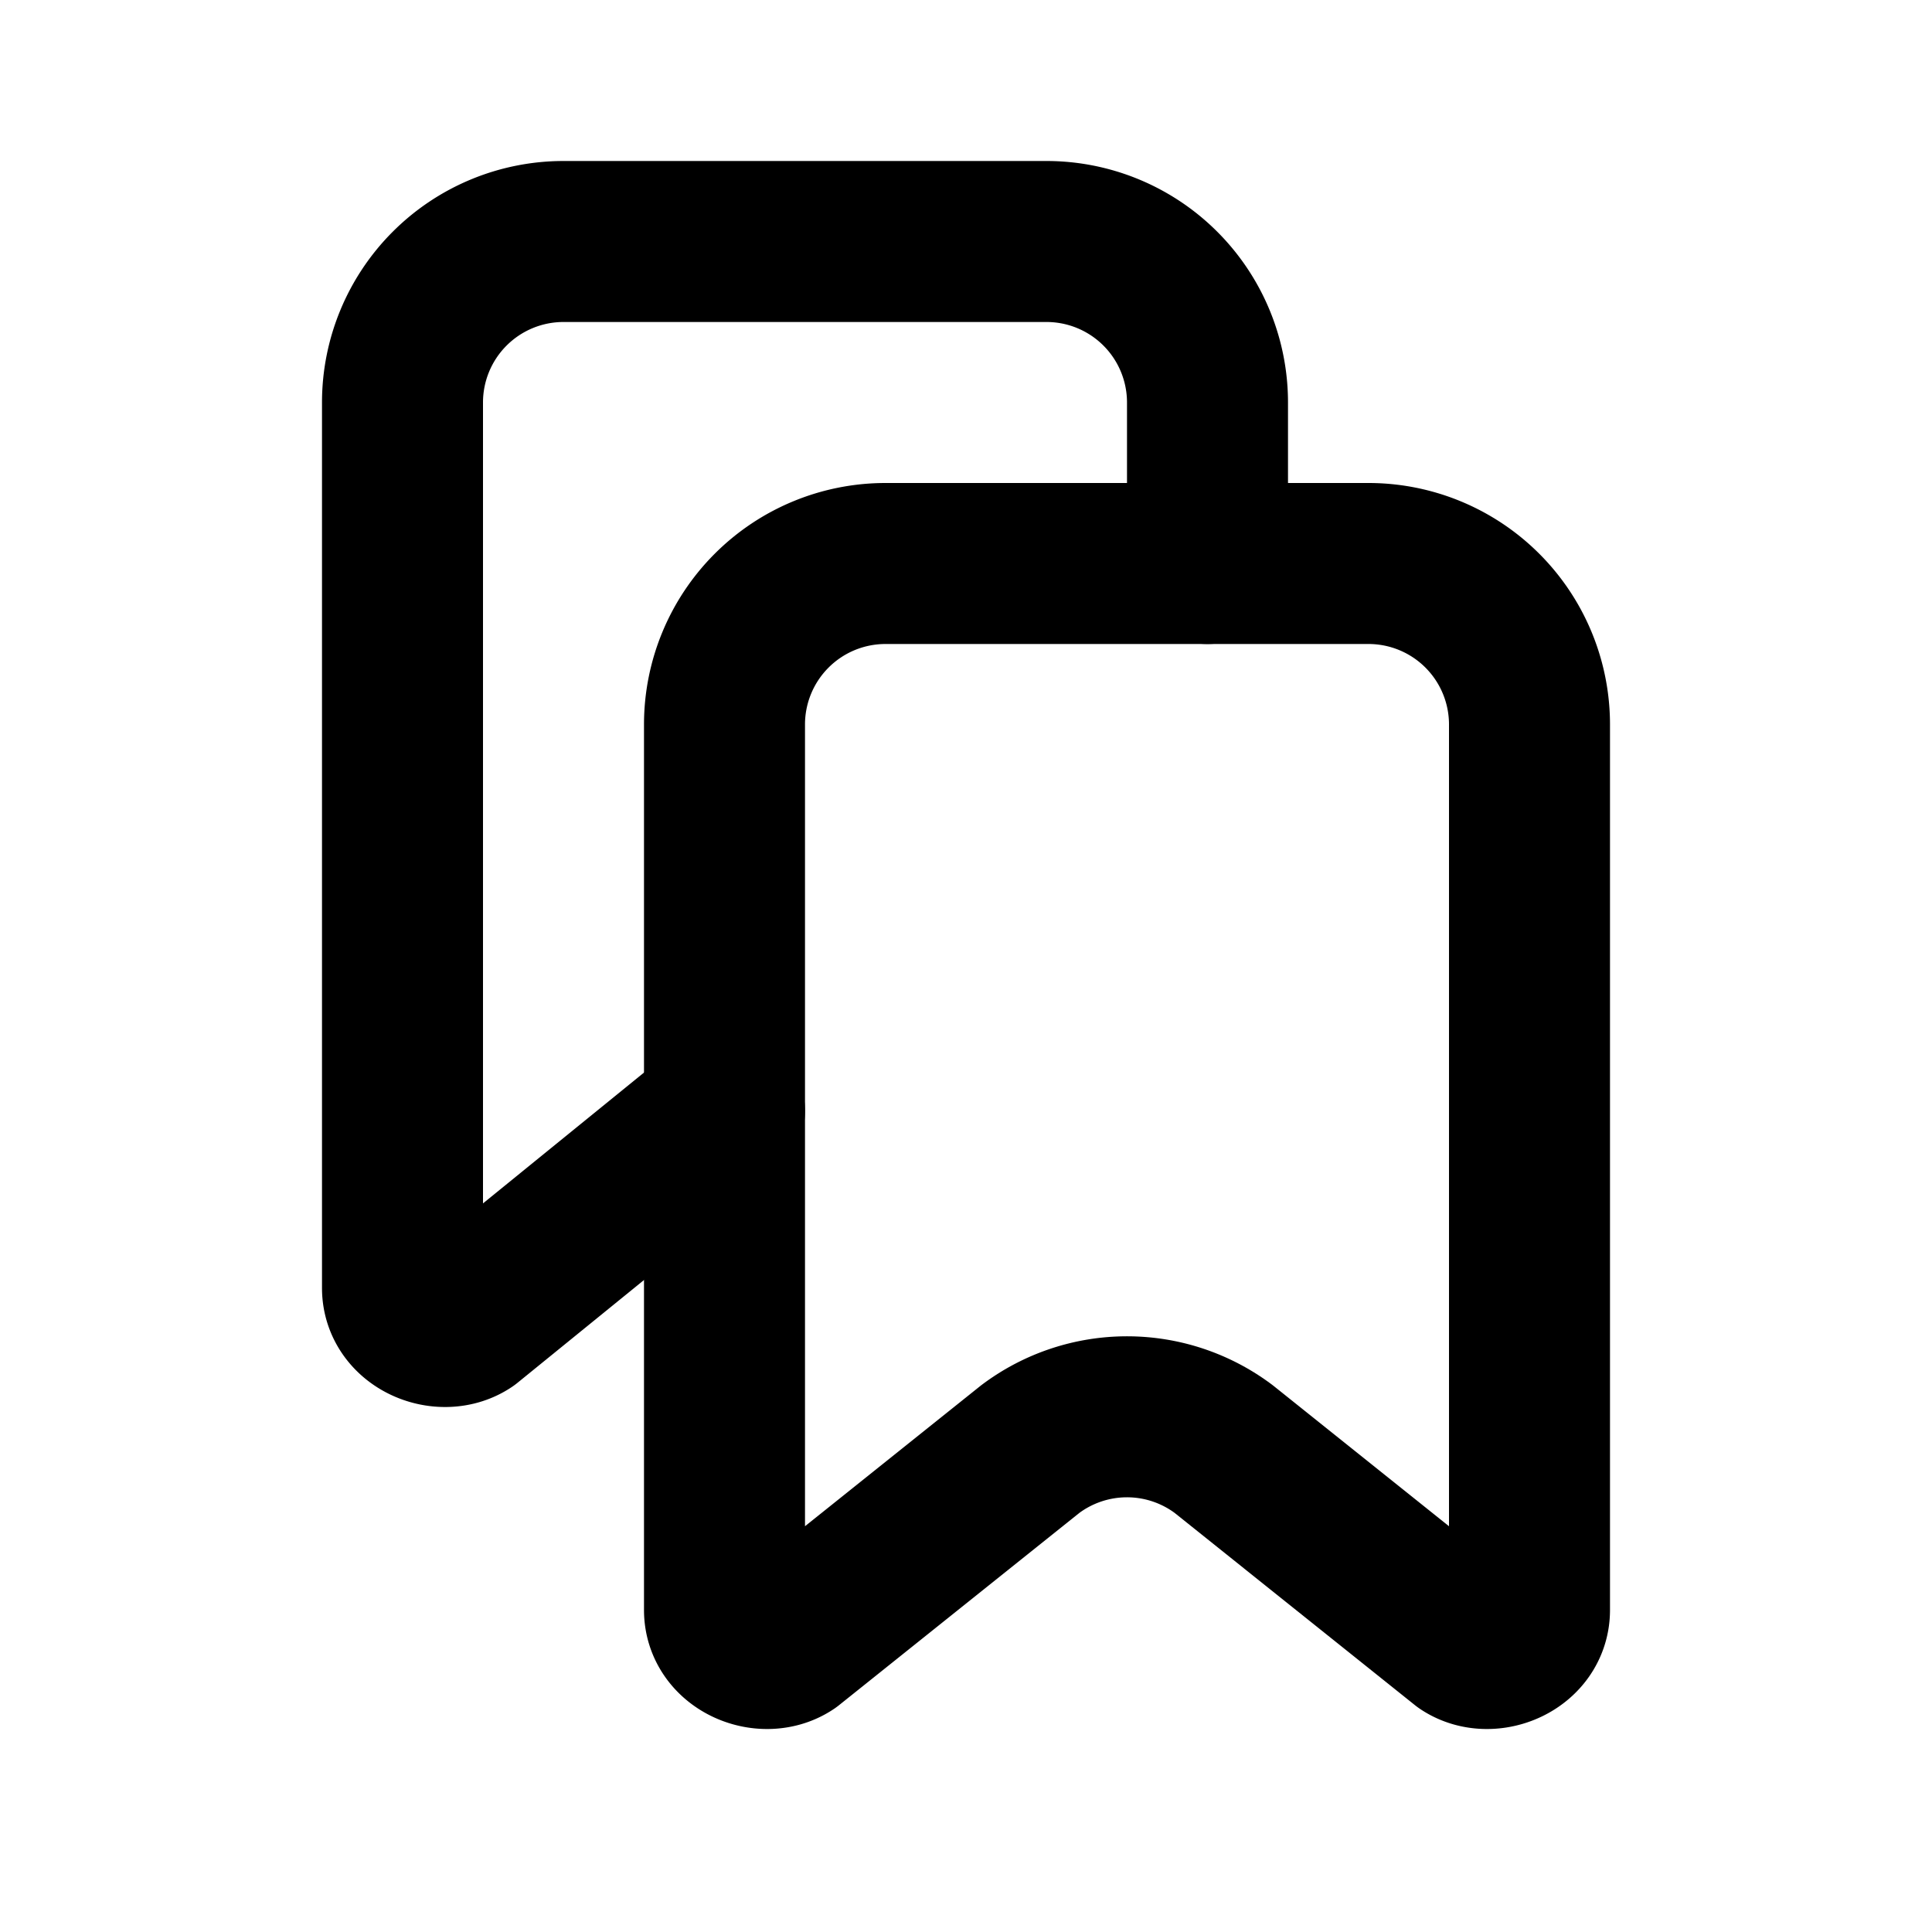 <svg fill="none" xmlns="http://www.w3.org/2000/svg" viewBox="0 0 24 24"><path fill="#fff" d="M0 0h24v24H0z"/><path d="M17 7h-6a2 2 0 00-2 2v11c0 .4.5.6.8.4l3-2.4a2 2 0 012.4 0l3 2.4c.3.2.8 0 .8-.4V9a2 2 0 00-2-2z" stroke="currentColor" stroke-width="2" stroke-linecap="round" stroke-linejoin="round"/><path d="M15 7V5a2 2 0 00-2-2H7a2 2 0 00-2 2v11c0 .4.5.6.8.4L9 13.8" stroke="currentColor" stroke-width="2" stroke-linecap="round" stroke-linejoin="round"/></svg>